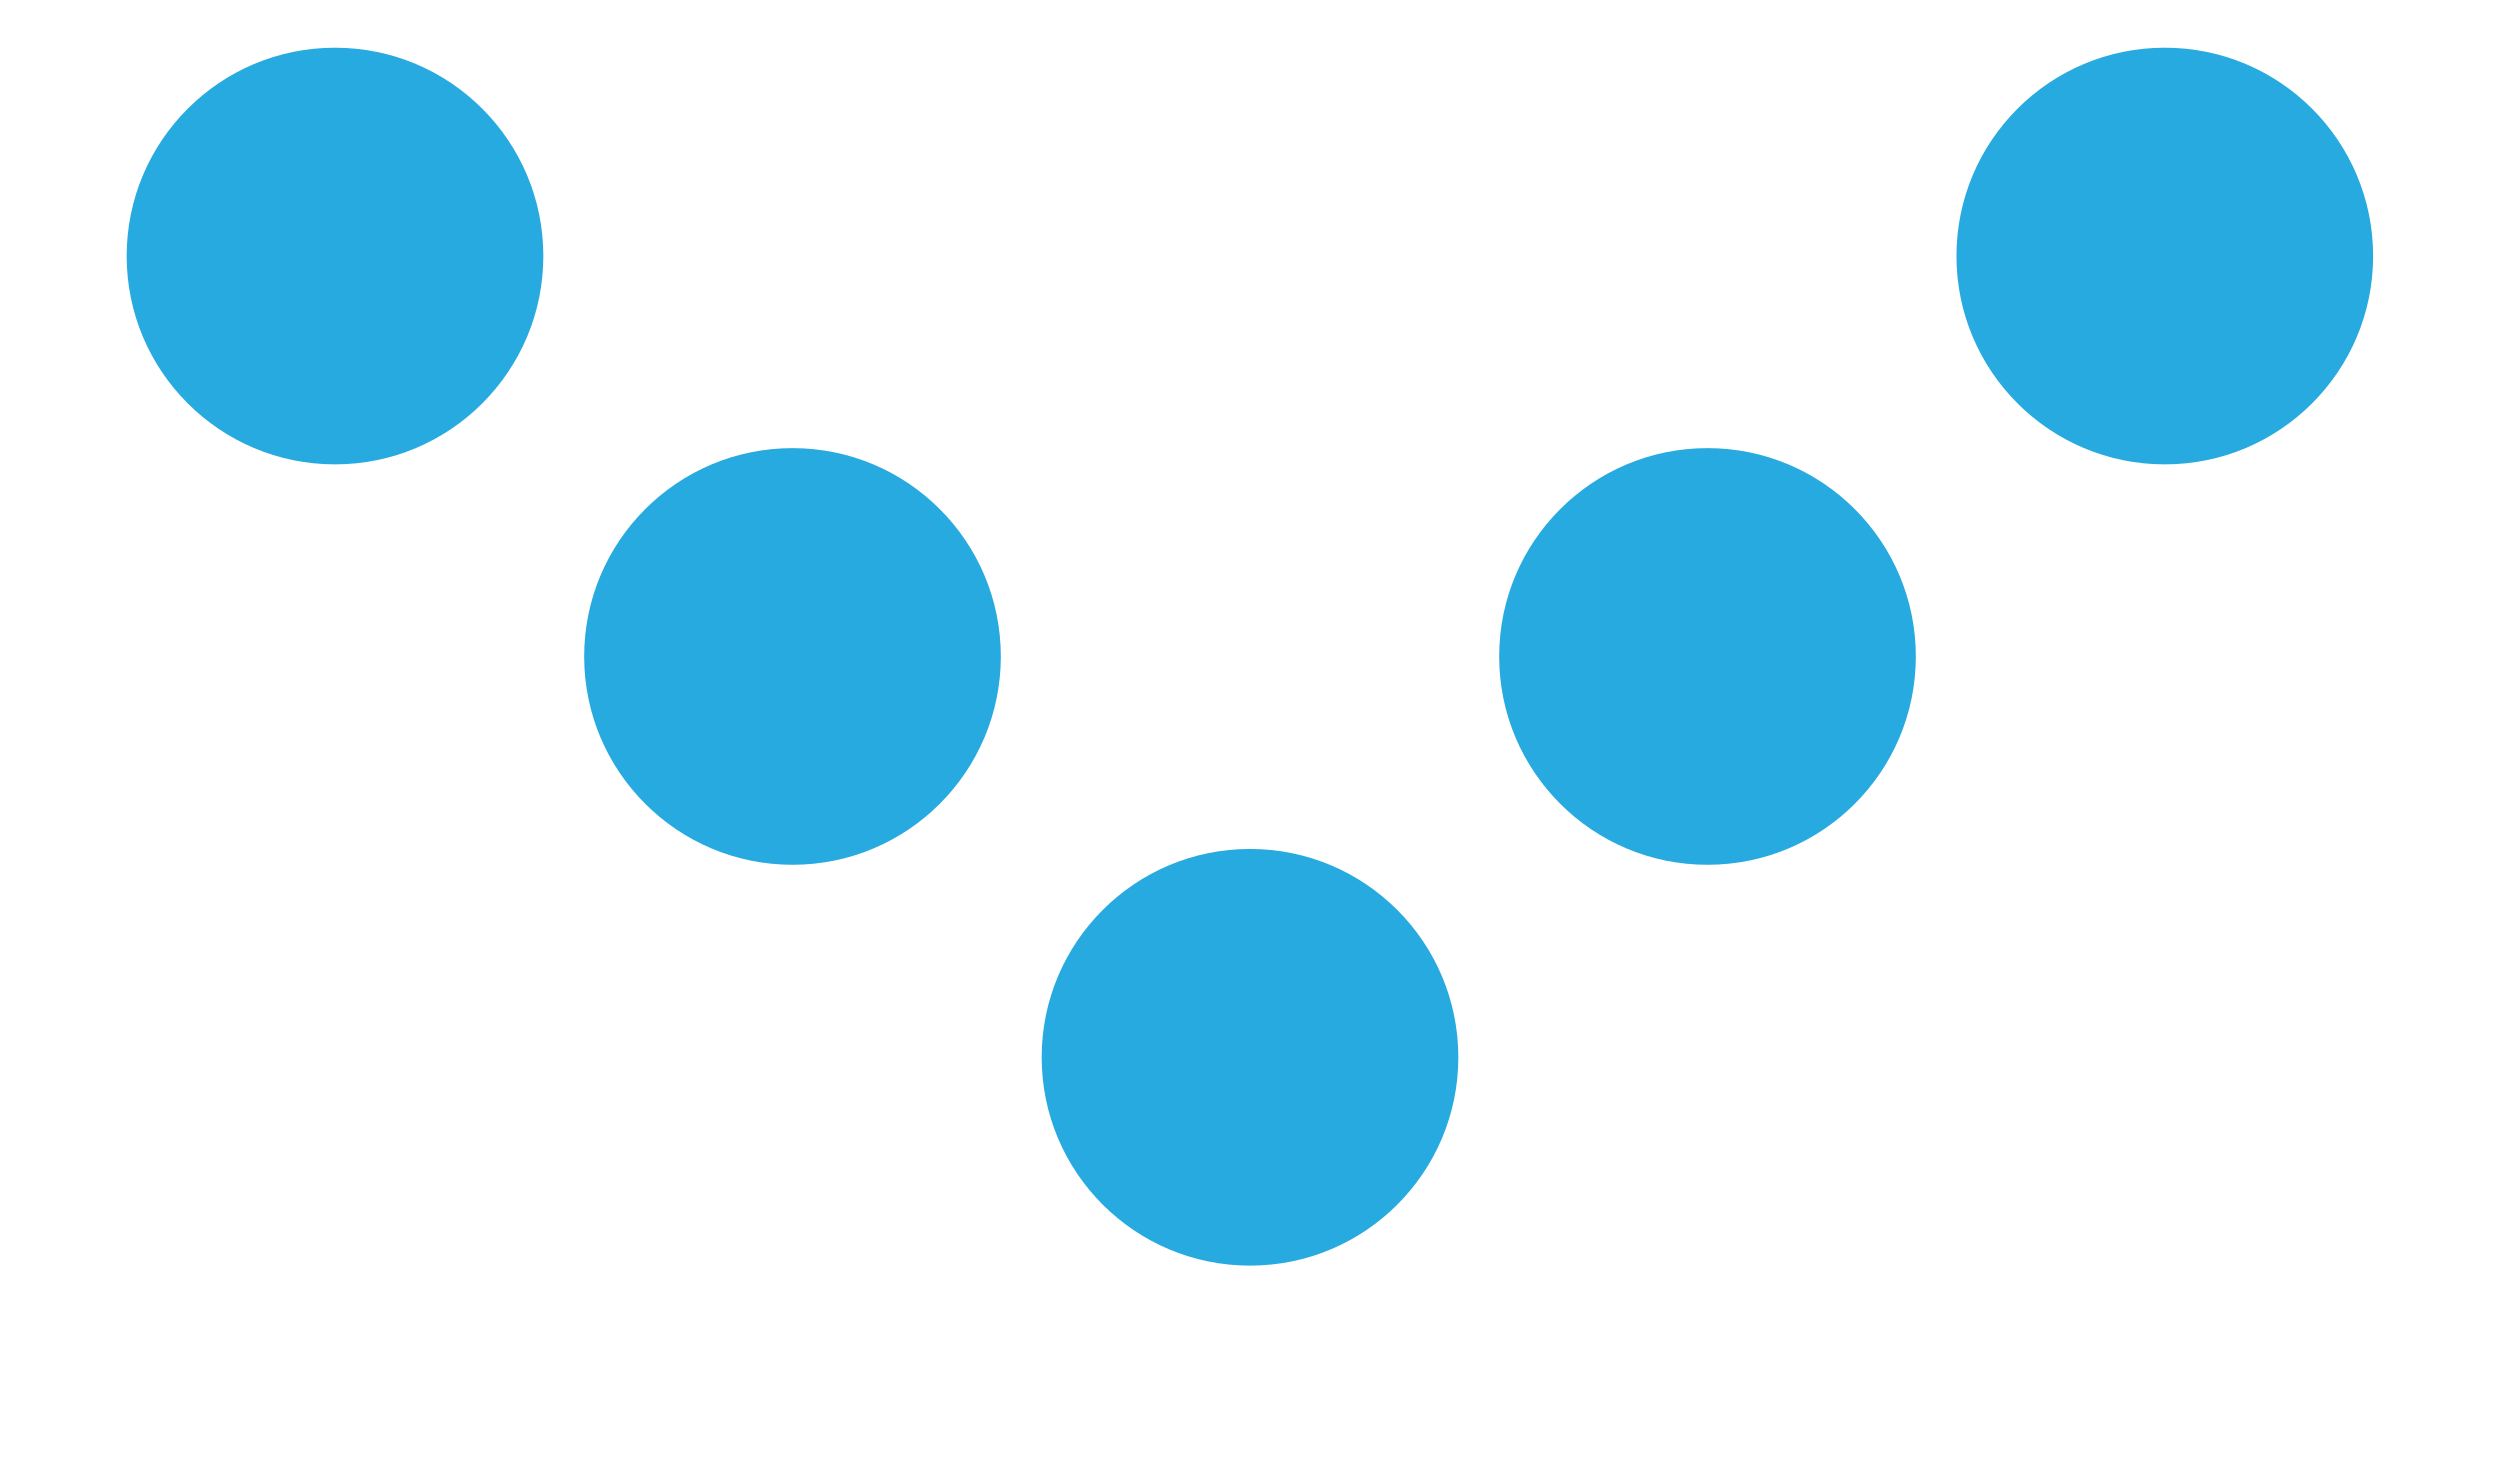 <?xml version="1.0" encoding="UTF-8"?>
<svg width="12px" height="7px" viewBox="0 0 12 7" version="1.1" xmlns="http://www.w3.org/2000/svg" xmlns:xlink="http://www.w3.org/1999/xlink">
    <title>menu_arrow_hover</title>
    <g id="Page-1" stroke="none" stroke-width="1" fill="none" fill-rule="evenodd">
        <g id="menu_arrow_hover" transform="translate(0.608, 0.228)" fill="#27AAE0" fill-rule="nonzero">
            <g id="Group" transform="translate(5.391, 2.923) rotate(90) translate(-5.391, -2.923) translate(2.469, -2.469)">
                <circle id="Oval" cx="4.846" cy="5.391" r="1"></circle>
                <circle id="Oval" cx="2.922" cy="7.587" r="1"></circle>
                <circle id="Oval" cx="1" cy="9.783" r="1"></circle>
                <circle id="Oval" cx="2.922" cy="3.195" r="1"></circle>
                <circle id="Oval" cx="1" cy="1" r="1"></circle>
            </g>
        </g>
    </g>
</svg>